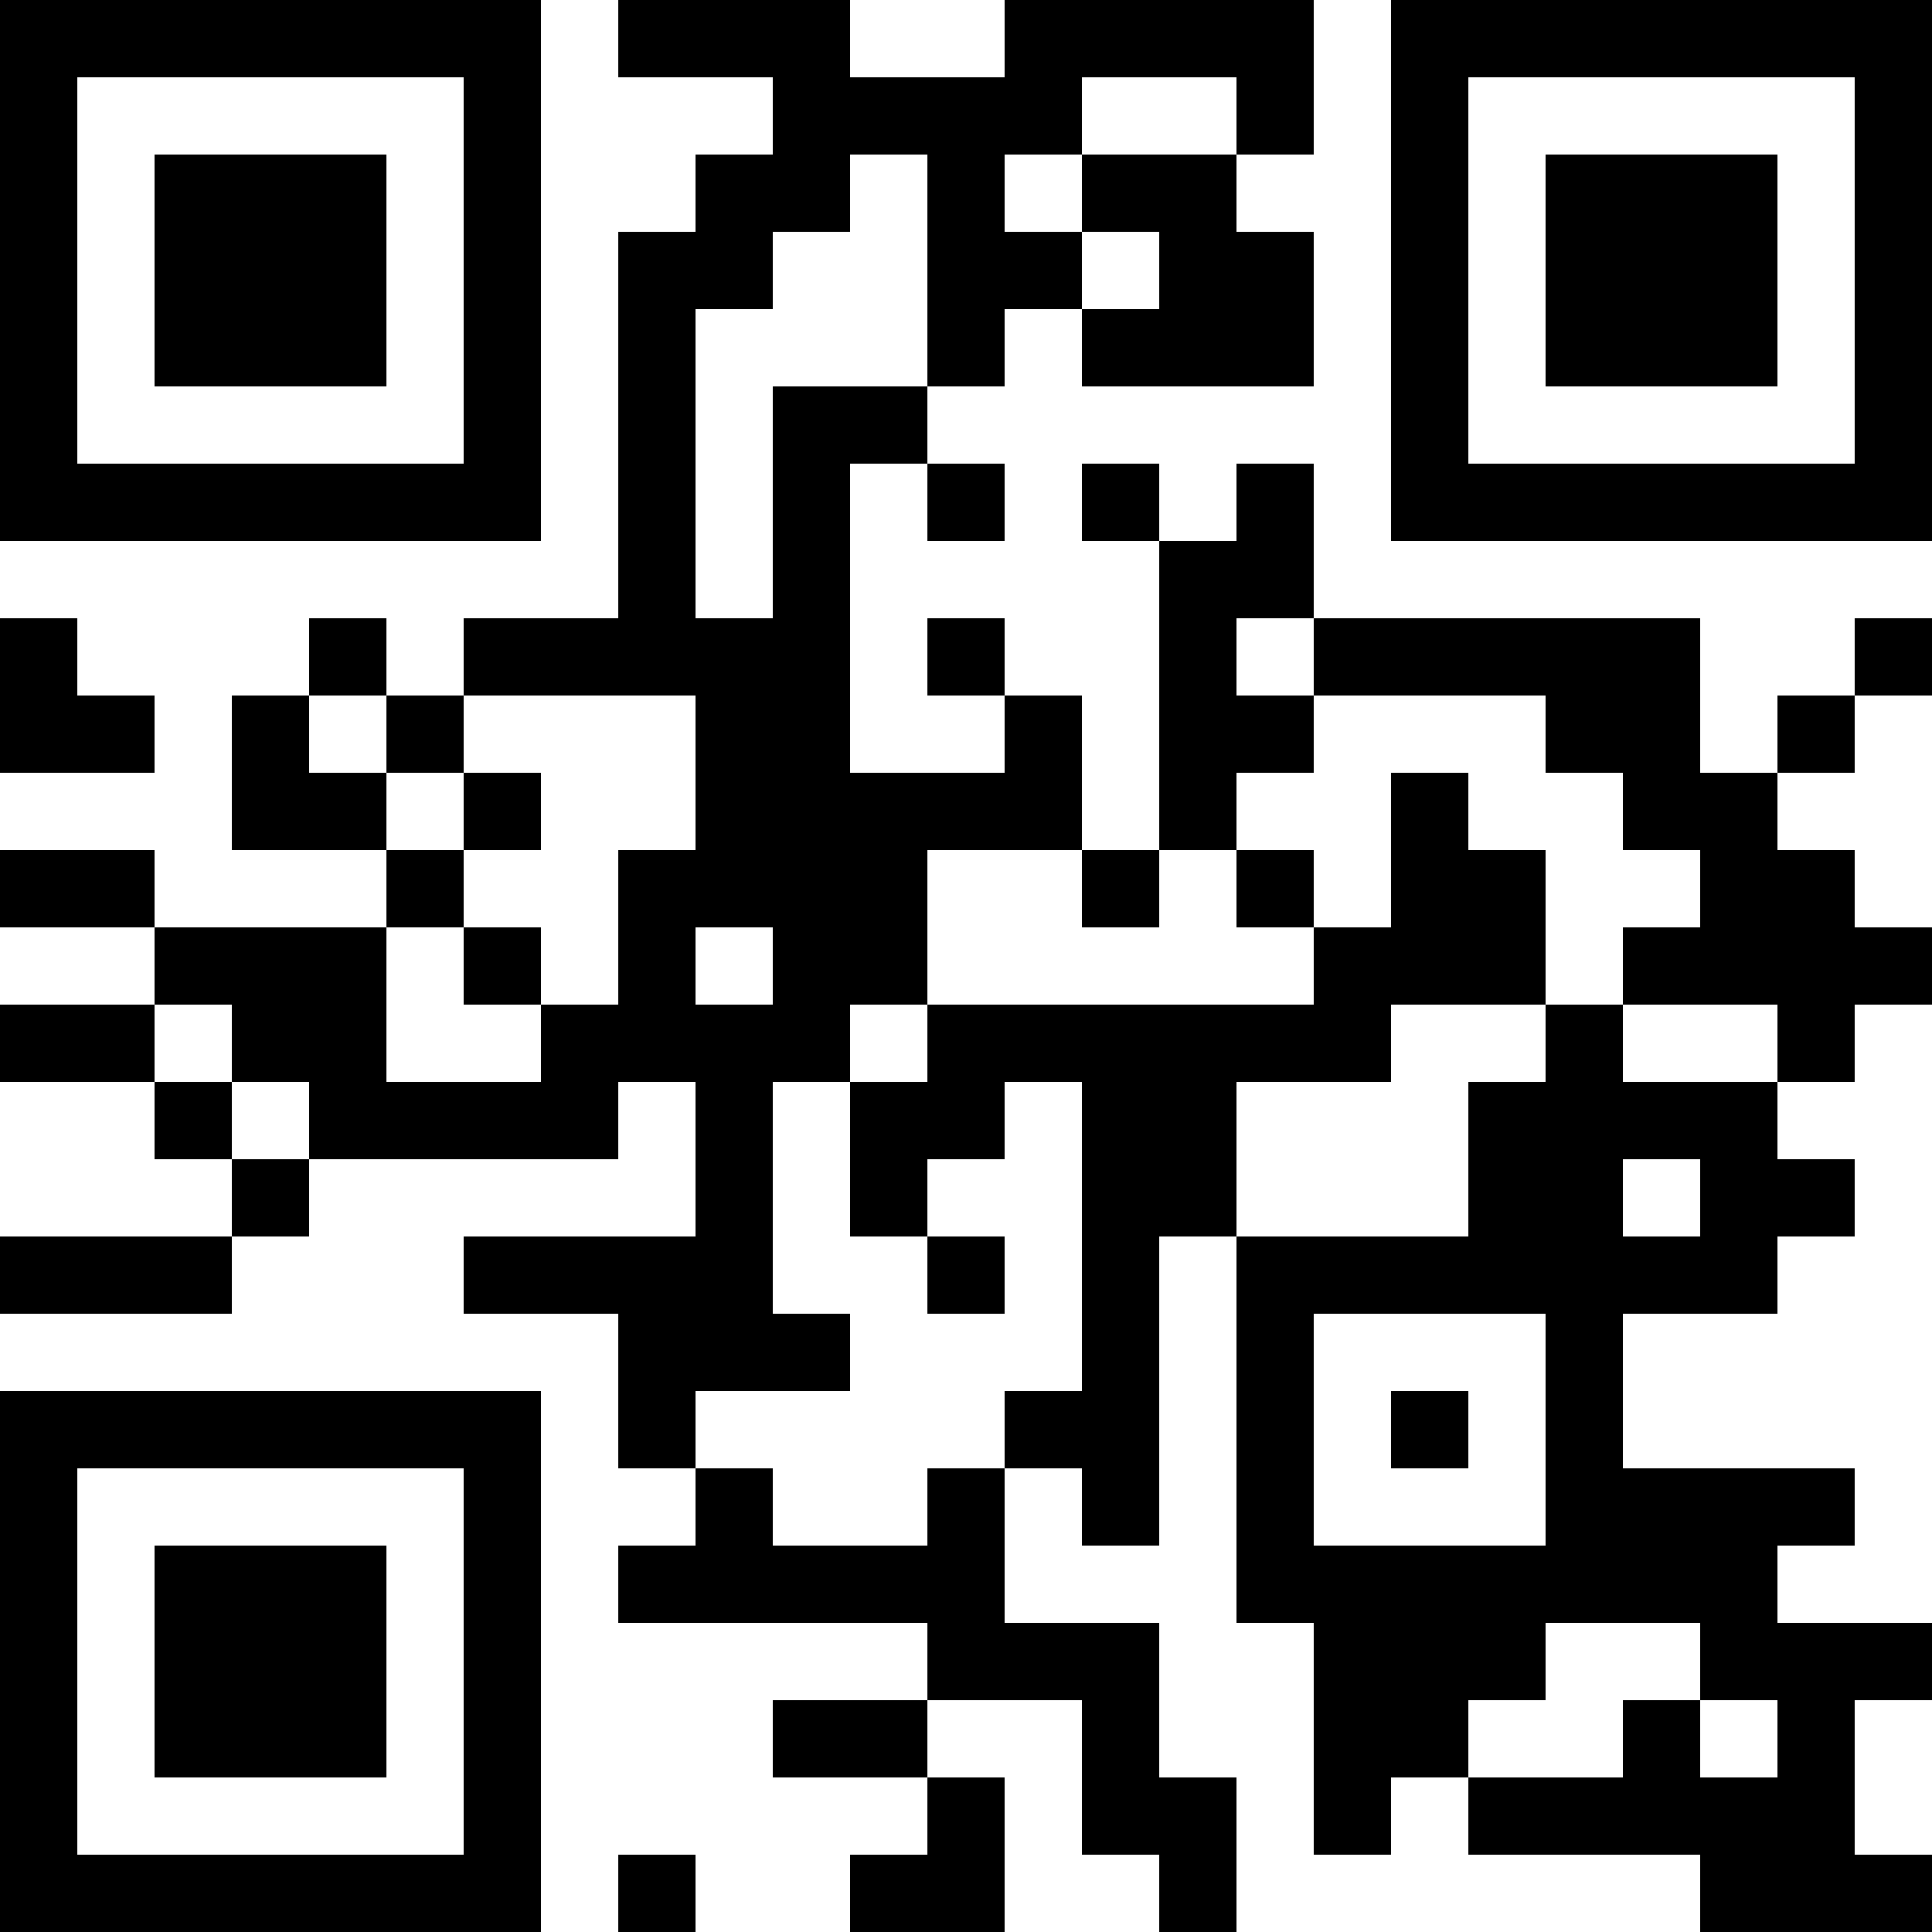 <?xml version='1.0' encoding='UTF-8'?>
<svg:svg xmlns:ns1="http://www.w3.org/1999/xlink" xmlns:svg="http://www.w3.org/2000/svg" height="50mm" version="1.1" viewBox="0 0 100 100" width="50mm">
  <svg:defs>
  <svg:symbol id="qr-code" viewBox="0 0 25 25">

    <svg:path d="M 16 6 L 16 7 L 17 7 L 17 6 z M 14 17 L 14 18 L 15 18 L 15 17 z M 12 1 L 12 2 L 13 2 L 13 1 z M 11 11 L 11 12 L 12 12 L 12 11 z M 10 17 L 10 18 L 11 18 L 11 17 z M 0 20 L 0 21 L 1 21 L 1 20 z M 16 9 L 16 10 L 17 10 L 17 9 z M 14 4 L 14 5 L 15 5 L 15 4 z M 20 20 L 20 21 L 21 21 L 21 20 z M 18 4 L 18 5 L 19 5 L 19 4 z M 17 20 L 17 21 L 18 21 L 18 20 z M 24 4 L 24 5 L 25 5 L 25 4 z M 22 19 L 22 20 L 23 20 L 23 19 z M 21 9 L 21 10 L 22 10 L 22 9 z M 2 22 L 2 23 L 3 23 L 3 22 z M 1 6 L 1 7 L 2 7 L 2 6 z M 22 6 L 22 7 L 23 7 L 23 6 z M 21 6 L 21 7 L 22 7 L 22 6 z M 1 11 L 1 12 L 2 12 L 2 11 z M 8 5 L 8 6 L 9 6 L 9 5 z M 16 19 L 16 20 L 17 20 L 17 19 z M 4 0 L 4 1 L 5 1 L 5 0 z M 3 24 L 3 25 L 4 25 L 4 24 z M 10 8 L 10 9 L 11 9 L 11 8 z M 9 0 L 9 1 L 10 1 L 10 0 z M 8 24 L 8 25 L 9 25 L 9 24 z M 11 5 L 11 6 L 12 6 L 12 5 z M 10 7 L 10 8 L 11 8 L 11 7 z M 16 3 L 16 4 L 17 4 L 17 3 z M 6 10 L 6 11 L 7 11 L 7 10 z M 5 18 L 5 19 L 6 19 L 6 18 z M 12 6 L 12 7 L 13 7 L 13 6 z M 19 14 L 19 15 L 20 15 L 20 14 z M 24 24 L 24 25 L 25 25 L 25 24 z M 20 9 L 20 10 L 21 10 L 21 9 z M 6 21 L 6 22 L 7 22 L 7 21 z M 0 4 L 0 5 L 1 5 L 1 4 z M 24 1 L 24 2 L 25 2 L 25 1 z M 21 12 L 21 13 L 22 13 L 22 12 z M 20 4 L 20 5 L 21 5 L 21 4 z M 18 20 L 18 21 L 19 21 L 19 20 z M 22 3 L 22 4 L 23 4 L 23 3 z M 4 10 L 4 11 L 5 11 L 5 10 z M 3 2 L 3 3 L 4 3 L 4 2 z M 2 6 L 2 7 L 3 7 L 3 6 z M 9 14 L 9 15 L 10 15 L 10 14 z M 14 14 L 14 15 L 15 15 L 15 14 z M 5 11 L 5 12 L 6 12 L 6 11 z M 10 13 L 10 14 L 11 14 L 11 13 z M 9 3 L 9 4 L 10 4 L 10 3 z M 6 0 L 6 1 L 7 1 L 7 0 z M 5 24 L 5 25 L 6 25 L 6 24 z M 9 16 L 9 17 L 10 17 L 10 16 z M 16 0 L 16 1 L 17 1 L 17 0 z M 14 15 L 14 16 L 15 16 L 15 15 z M 20 19 L 20 20 L 21 20 L 21 19 z M 20 18 L 20 19 L 21 19 L 21 18 z M 1 24 L 1 25 L 2 25 L 2 24 z M 17 13 L 17 14 L 18 14 L 18 13 z M 15 14 L 15 15 L 16 15 L 16 14 z M 14 2 L 14 3 L 15 3 L 15 2 z M 13 10 L 13 11 L 14 11 L 14 10 z M 20 14 L 20 15 L 21 15 L 21 14 z M 12 24 L 12 25 L 13 25 L 13 24 z M 18 10 L 18 11 L 19 11 L 19 10 z M 0 1 L 0 2 L 1 2 L 1 1 z M 23 19 L 23 20 L 24 20 L 24 19 z M 21 23 L 21 24 L 22 24 L 22 23 z M 10 22 L 10 23 L 11 23 L 11 22 z M 3 12 L 3 13 L 4 13 L 4 12 z M 8 12 L 8 13 L 9 13 L 9 12 z M 22 12 L 22 13 L 23 13 L 23 12 z M 16 18 L 16 19 L 17 19 L 17 18 z M 9 9 L 9 10 L 10 10 L 10 9 z M 23 9 L 23 10 L 24 10 L 24 9 z M 5 14 L 5 15 L 6 15 L 6 14 z M 3 18 L 3 19 L 4 19 L 4 18 z M 8 18 L 8 19 L 9 19 L 9 18 z M 14 21 L 14 22 L 15 22 L 15 21 z M 4 21 L 4 22 L 5 22 L 5 21 z M 11 15 L 11 16 L 12 16 L 12 15 z M 9 19 L 9 20 L 10 20 L 10 19 z M 7 8 L 7 9 L 8 9 L 8 8 z M 6 16 L 6 17 L 7 17 L 7 16 z M 13 0 L 13 1 L 14 1 L 14 0 z M 12 8 L 12 9 L 13 9 L 13 8 z M 19 8 L 19 9 L 20 9 L 20 8 z M 18 0 L 18 1 L 19 1 L 19 0 z M 17 8 L 17 9 L 18 9 L 18 8 z M 24 8 L 24 9 L 25 9 L 25 8 z M 22 23 L 22 24 L 23 24 L 23 23 z M 13 13 L 13 14 L 14 14 L 14 13 z M 20 3 L 20 4 L 21 4 L 21 3 z M 2 18 L 2 19 L 3 19 L 3 18 z M 18 21 L 18 22 L 19 22 L 19 21 z M 23 22 L 23 23 L 24 23 L 24 22 z M 21 2 L 21 3 L 22 3 L 22 2 z M 16 20 L 16 21 L 17 21 L 17 20 z M 24 21 L 24 22 L 25 22 L 25 21 z M 4 12 L 4 13 L 5 13 L 5 12 z M 2 12 L 2 13 L 3 13 L 3 12 z M 23 12 L 23 13 L 24 13 L 24 12 z M 14 22 L 14 23 L 15 23 L 15 22 z M 16 7 L 16 8 L 17 8 L 17 7 z M 6 14 L 6 15 L 7 15 L 7 14 z M 12 2 L 12 3 L 13 3 L 13 2 z M 11 10 L 11 11 L 12 11 L 12 10 z M 15 13 L 15 14 L 16 14 L 16 13 z M 15 23 L 15 24 L 16 24 L 16 23 z M 13 3 L 13 4 L 14 4 L 14 3 z M 12 13 L 12 14 L 13 14 L 13 13 z M 18 5 L 18 6 L 19 6 L 19 5 z M 0 24 L 0 25 L 1 25 L 1 24 z M 15 0 L 15 1 L 16 1 L 16 0 z M 22 16 L 22 17 L 23 17 L 23 16 z M 21 8 L 21 9 L 22 9 L 22 8 z M 20 0 L 20 1 L 21 1 L 21 0 z M 18 16 L 18 17 L 19 17 L 19 16 z M 0 11 L 0 12 L 1 12 L 1 11 z M 23 21 L 23 22 L 24 22 L 24 21 z M 3 6 L 3 7 L 4 7 L 4 6 z M 2 2 L 2 3 L 3 3 L 3 2 z M 14 16 L 14 17 L 15 17 L 15 16 z M 8 6 L 8 7 L 9 7 L 9 6 z M 23 6 L 23 7 L 24 7 L 24 6 z M 22 10 L 22 11 L 23 11 L 23 10 z M 10 9 L 10 10 L 11 10 L 11 9 z M 6 4 L 6 5 L 7 5 L 7 4 z M 9 20 L 9 21 L 10 21 L 10 20 z M 16 4 L 16 5 L 17 5 L 17 4 z M 14 19 L 14 20 L 15 20 L 15 19 z M 0 18 L 0 19 L 1 19 L 1 18 z M 15 10 L 15 11 L 16 11 L 16 10 z M 14 6 L 14 7 L 15 7 L 15 6 z M 18 6 L 18 7 L 19 7 L 19 6 z M 0 5 L 0 6 L 1 6 L 1 5 z M 24 2 L 24 3 L 25 3 L 25 2 z M 19 23 L 19 24 L 20 24 L 20 23 z M 2 24 L 2 25 L 3 25 L 3 24 z M 1 0 L 1 1 L 2 1 L 2 0 z M 0 8 L 0 9 L 1 9 L 1 8 z M 23 24 L 23 25 L 24 25 L 24 24 z M 22 0 L 22 1 L 23 1 L 23 0 z M 9 13 L 9 14 L 10 14 L 10 13 z M 8 3 L 8 4 L 9 4 L 9 3 z M 4 6 L 4 7 L 5 7 L 5 6 z M 3 22 L 3 23 L 4 23 L 4 22 z M 10 10 L 10 11 L 11 11 L 11 10 z M 9 2 L 9 3 L 10 3 L 10 2 z M 16 13 L 16 14 L 17 14 L 17 13 z M 6 1 L 6 2 L 7 2 L 7 1 z M 11 22 L 11 23 L 12 23 L 12 22 z M 16 1 L 16 2 L 17 2 L 17 1 z M 6 20 L 6 21 L 7 21 L 7 20 z M 12 4 L 12 5 L 13 5 L 13 4 z M 19 12 L 19 13 L 20 13 L 20 12 z M 10 20 L 10 21 L 11 21 L 11 20 z M 17 12 L 17 13 L 18 13 L 18 12 z M 15 9 L 15 10 L 16 10 L 16 9 z M 13 9 L 13 10 L 14 10 L 14 9 z M 20 15 L 20 16 L 21 16 L 21 15 z M 20 16 L 20 17 L 21 17 L 21 16 z M 18 11 L 18 12 L 19 12 L 19 11 z M 0 2 L 0 3 L 1 3 L 1 2 z M 15 7 L 15 8 L 16 8 L 16 7 z M 21 14 L 21 15 L 22 15 L 22 14 z M 3 15 L 3 16 L 4 16 L 4 15 z M 11 24 L 11 25 L 12 25 L 12 24 z M 14 18 L 14 19 L 15 19 L 15 18 z M 8 13 L 8 14 L 9 14 L 9 13 z M 0 21 L 0 22 L 1 22 L 1 21 z M 4 8 L 4 9 L 5 9 L 5 8 z M 3 0 L 3 1 L 4 1 L 4 0 z M 9 8 L 9 9 L 10 9 L 10 8 z M 8 0 L 8 1 L 9 1 L 9 0 z M 3 21 L 3 22 L 4 22 L 4 21 z M 6 2 L 6 3 L 7 3 L 7 2 z M 17 22 L 17 23 L 18 23 L 18 22 z M 4 22 L 4 23 L 5 23 L 5 22 z M 11 14 L 11 15 L 12 15 L 12 14 z M 20 17 L 20 18 L 21 18 L 21 17 z M 19 11 L 19 12 L 20 12 L 20 11 z M 18 1 L 18 2 L 19 2 L 19 1 z M 16 17 L 16 18 L 17 18 L 17 17 z M 22 20 L 22 21 L 23 21 L 23 20 z M 21 20 L 21 21 L 22 21 L 22 20 z M 12 20 L 12 21 L 13 21 L 13 20 z M 18 12 L 18 13 L 19 13 L 19 12 z M 6 24 L 6 25 L 7 25 L 7 24 z M 19 20 L 19 21 L 20 21 L 20 20 z M 3 10 L 3 11 L 4 11 L 4 10 z M 22 14 L 22 15 L 23 15 L 23 14 z M 4 13 L 4 14 L 5 14 L 5 13 z M 9 11 L 9 12 L 10 12 L 10 11 z M 23 15 L 23 16 L 24 16 L 24 15 z M 5 0 L 5 1 L 6 1 L 6 0 z M 4 24 L 4 25 L 5 25 L 5 24 z M 10 0 L 10 1 L 11 1 L 11 0 z M 8 16 L 8 17 L 9 17 L 9 16 z M 14 23 L 14 24 L 15 24 L 15 23 z M 12 3 L 12 4 L 13 4 L 13 3 z M 19 21 L 19 22 L 20 22 L 20 21 z M 6 19 L 6 20 L 7 20 L 7 19 z M 16 11 L 16 12 L 17 12 L 17 11 z M 6 18 L 6 19 L 7 19 L 7 18 z M 12 14 L 12 15 L 13 15 L 13 14 z M 19 6 L 19 7 L 20 7 L 20 6 z M 18 2 L 18 3 L 19 3 L 19 2 z M 13 21 L 13 22 L 14 22 L 14 21 z M 15 3 L 15 4 L 16 4 L 16 3 z M 17 23 L 17 24 L 18 24 L 18 23 z M 2 20 L 2 21 L 3 21 L 3 20 z M 15 4 L 15 5 L 16 5 L 16 4 z M 21 4 L 21 5 L 22 5 L 22 4 z M 3 9 L 3 10 L 4 10 L 4 9 z M 2 3 L 2 4 L 3 4 L 3 3 z M 1 9 L 1 10 L 2 10 L 2 9 z M 8 7 L 8 8 L 9 8 L 9 7 z M 22 11 L 22 12 L 23 12 L 23 11 z M 4 2 L 4 3 L 5 3 L 5 2 z M 2 14 L 2 15 L 3 15 L 3 14 z M 18 22 L 18 23 L 19 23 L 19 22 z M 6 5 L 6 6 L 7 6 L 7 5 z M 10 5 L 10 6 L 11 6 L 11 5 z M 15 24 L 15 25 L 16 25 L 16 24 z M 6 8 L 6 9 L 7 9 L 7 8 z M 19 16 L 19 17 L 20 17 L 20 16 z M 0 19 L 0 20 L 1 20 L 1 19 z M 7 13 L 7 14 L 8 14 L 8 13 z M 12 19 L 12 20 L 13 20 L 13 19 z M 1 18 L 1 19 L 2 19 L 2 18 z M 0 6 L 0 7 L 1 7 L 1 6 z M 24 3 L 24 4 L 25 4 L 25 3 z M 21 10 L 21 11 L 22 11 L 22 10 z M 20 6 L 20 7 L 21 7 L 21 6 z M 18 18 L 18 19 L 19 19 L 19 18 z M 0 9 L 0 10 L 1 10 L 1 9 z M 7 16 L 7 17 L 8 17 L 8 16 z M 6 22 L 6 23 L 7 23 L 7 22 z M 3 4 L 3 5 L 4 5 L 4 4 z M 2 4 L 2 5 L 3 5 L 3 4 z M 8 4 L 8 5 L 9 5 L 9 4 z M 5 9 L 5 10 L 6 10 L 6 9 z M 10 11 L 10 12 L 11 12 L 11 11 z M 6 6 L 6 7 L 7 7 L 7 6 z M 5 6 L 5 7 L 6 7 L 6 6 z M 4 18 L 4 19 L 5 19 L 5 18 z M 10 6 L 10 7 L 11 7 L 11 6 z M 7 14 L 7 15 L 8 15 L 8 14 z M 14 13 L 14 14 L 15 14 L 15 13 z M 19 15 L 19 16 L 20 16 L 20 15 z M 0 16 L 0 17 L 1 17 L 1 16 z M 15 8 L 15 9 L 16 9 L 16 8 z M 14 0 L 14 1 L 15 1 L 15 0 z M 21 16 L 21 17 L 22 17 L 22 16 z M 20 8 L 20 9 L 21 9 L 21 8 z M 19 0 L 19 1 L 20 1 L 20 0 z M 18 8 L 18 9 L 19 9 L 19 8 z M 0 3 L 0 4 L 1 4 L 1 3 z M 24 0 L 24 1 L 25 1 L 25 0 z M 17 16 L 17 17 L 18 17 L 18 16 z M 17 21 L 17 22 L 18 22 L 18 21 z M 22 2 L 22 3 L 23 3 L 23 2 z M 3 3 L 3 4 L 4 4 L 4 3 z M 9 15 L 9 16 L 10 16 L 10 15 z M 16 16 L 16 17 L 17 17 L 17 16 z M 23 11 L 23 12 L 24 12 L 24 11 z M 4 4 L 4 5 L 5 5 L 5 4 z M 3 20 L 3 21 L 4 21 L 4 20 z M 10 12 L 10 13 L 11 13 L 11 12 z M 8 20 L 8 21 L 9 21 L 9 20 z M 6 3 L 6 4 L 7 4 L 7 3 z M 12 21 L 12 22 L 13 22 L 13 21 z M 11 1 L 11 2 L 12 2 L 12 1 z M 9 17 L 9 18 L 10 18 L 10 17 z M 24 6 L 24 7 L 25 7 L 25 6 z M 12 10 L 12 11 L 13 11 L 13 10 z M 13 18 L 13 19 L 14 19 L 14 18 z M 15 15 L 15 16 L 16 16 L 16 15 z M 22 21 L 22 22 L 23 22 L 23 21 z M 21 19 L 21 20 L 22 20 L 22 19 z M 20 13 L 20 14 L 21 14 L 21 13 z M 2 16 L 2 17 L 3 17 L 3 16 z M 0 22 L 0 23 L 1 23 L 1 22 z M 0 0 L 0 1 L 1 1 L 1 0 z M 22 24 L 22 25 L 23 25 L 23 24 z M 21 0 L 21 1 L 22 1 L 22 0 z M 3 13 L 3 14 L 4 14 L 4 13 z M 1 13 L 1 14 L 2 14 L 2 13 z M 8 11 L 8 12 L 9 12 L 9 11 z M 24 12 L 24 13 L 25 13 L 25 12 z M 22 15 L 22 16 L 23 16 L 23 15 z M 4 14 L 4 15 L 5 15 L 5 14 z M 9 10 L 9 11 L 10 11 L 10 10 z M 12 16 L 12 17 L 13 17 L 13 16 z M 11 20 L 11 21 L 12 21 L 12 20 z M 10 1 L 10 2 L 11 2 L 11 1 z M 8 17 L 8 18 L 9 18 L 9 17 z M 6 12 L 6 13 L 7 13 L 7 12 z M 4 20 L 4 21 L 5 21 L 5 20 z M 11 12 L 11 13 L 12 13 L 12 12 z M 12 23 L 12 24 L 13 24 L 13 23 z M 0 23 L 0 24 L 1 24 L 1 23 z M 14 11 L 14 12 L 15 12 L 15 11 z M 13 1 L 13 2 L 14 2 L 14 1 z M 20 23 L 20 24 L 21 24 L 21 23 z M 24 5 L 24 6 L 25 6 L 25 5 z M 18 3 L 18 4 L 19 4 L 19 3 z M 15 2 L 15 3 L 16 3 L 16 2 z M 22 4 L 22 5 L 23 5 L 23 4 z M 21 22 L 21 23 L 22 23 L 22 22 z M 20 2 L 20 3 L 21 3 L 21 2 z M 2 21 L 2 22 L 3 22 L 3 21 z M 0 13 L 0 14 L 1 14 L 1 13 z M 23 23 L 23 24 L 24 24 L 24 23 z M 21 3 L 21 4 L 22 4 L 22 3 z M 2 0 L 2 1 L 3 1 L 3 0 z M 8 8 L 8 9 L 9 9 L 9 8 z M 23 0 L 23 1 L 24 1 L 24 0 z M 4 3 L 4 4 L 5 4 L 5 3 z M 6 23 L 6 24 L 7 24 L 7 23 z M 23 13 L 23 14 L 24 14 L 24 13 z M 1 16 L 1 17 L 2 17 L 2 16 z M 10 2 L 10 3 L 11 3 L 11 2 z" id="qr-path" style="fill-opacity:1;fill-rule:nonzero;stroke:none" />
    </svg:symbol>
  </svg:defs>
      <svg:use ns1:href="#qr-code" />
</svg:svg>
